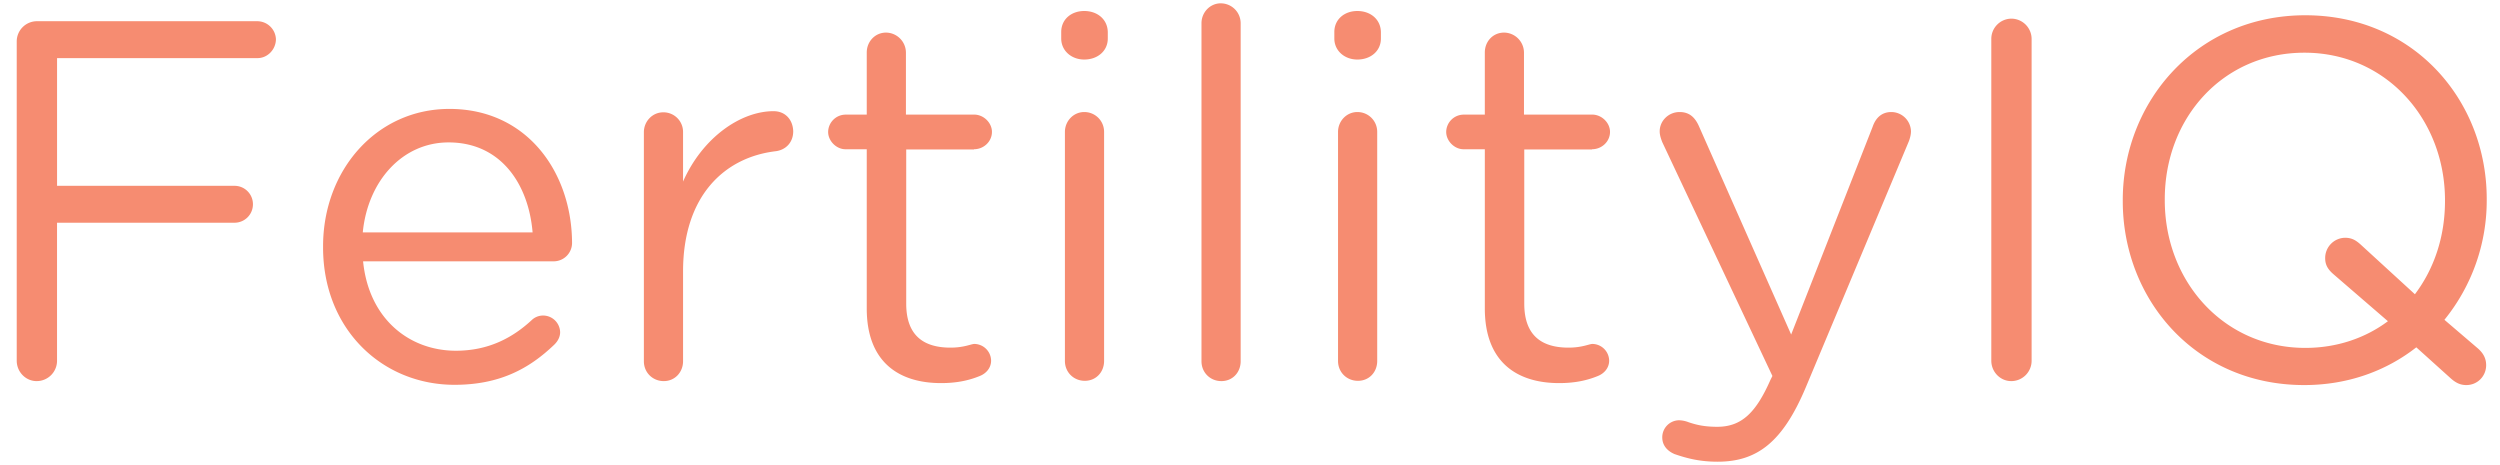 <svg width="113" height="21" xmlns="http://www.w3.org/2000/svg"><path d="M11.625.959h-9.97a.915.915 0 0 0-.899.923v14.42c0 .513.41.924.898.924a.92.92 0 0 0 .924-.924v-6.235h8.02a.832.832 0 0 0 .835-.834.832.832 0 0 0-.834-.834h-8.02V2.627h9.06c.461 0 .833-.398.833-.86a.847.847 0 0 0-.847-.808zm8.688 3.964c-3.298 0-5.71 2.77-5.71 6.209v.051c0 3.695 2.669 6.21 5.941 6.21 2.028 0 3.362-.72 4.491-1.797.18-.166.283-.372.283-.577a.772.772 0 0 0-.783-.757.741.741 0 0 0-.5.205c-.873.809-1.964 1.386-3.427 1.386-2.117 0-3.94-1.45-4.196-4.041h8.61a.832.832 0 0 0 .835-.834c-.013-3.169-2.015-6.055-5.544-6.055zm-3.914 5.567c.231-2.321 1.797-4.053 3.876-4.053 2.374 0 3.618 1.898 3.798 4.066h-7.674v-.013zm18.569-5.465c-1.502 0-3.221 1.206-4.094 3.182V5.975a.885.885 0 0 0-.898-.898c-.488 0-.873.41-.873.898v10.353c0 .513.398.898.899.898.513 0 .872-.411.872-.898v-4.054c0-3.438 1.887-5.17 4.197-5.44.462-.064.782-.41.782-.898-.013-.526-.359-.91-.885-.91zm9.06 1.72c.436 0 .808-.347.808-.783 0-.41-.372-.783-.808-.783h-3.08V2.37a.91.91 0 0 0-.898-.897c-.5 0-.873.41-.873.898v2.81h-.962a.794.794 0 0 0-.783.782c0 .41.372.783.783.783h.962v7.196c0 2.425 1.45 3.374 3.362 3.374.693 0 1.245-.115 1.745-.32.296-.116.514-.372.514-.693a.767.767 0 0 0-.757-.757c-.142 0-.462.167-1.078.167-1.194 0-2.002-.526-2.002-1.989V6.757h3.067v-.012zM49.007.497c-.578 0-1.04.372-1.04.95v.294c0 .552.462.95 1.04.95.603 0 1.065-.385 1.065-.95v-.295c-.013-.577-.475-.949-1.065-.949zm0 4.567c-.488 0-.873.41-.873.898v10.353c0 .513.398.898.898.898.514 0 .873-.398.873-.898V5.962c0-.5-.398-.898-.898-.898zM55.18.15c-.488 0-.873.411-.873.899v15.279c0 .513.397.898.898.898.513 0 .873-.398.873-.898V1.048a.9.9 0 0 0-.899-.897zm6.172 4.914c-.488 0-.873.41-.873.898v10.353c0 .513.398.898.898.898.514 0 .873-.398.873-.898V5.962c0-.5-.398-.898-.898-.898zm0-4.567c-.578 0-1.04.372-1.04.95v.294c0 .552.462.95 1.04.95.603 0 1.065-.385 1.065-.95v-.295c-.013-.577-.475-.949-1.065-.949zm10.612 6.248c.437 0 .809-.347.809-.783 0-.41-.372-.783-.809-.783h-3.08V2.37a.91.91 0 0 0-.898-.897c-.513 0-.872.41-.872.898v2.81h-.963a.794.794 0 0 0-.783.782c0 .41.373.783.783.783h.963v7.196c0 2.425 1.45 3.374 3.362 3.374.693 0 1.245-.115 1.745-.32.295-.116.513-.372.513-.693a.767.767 0 0 0-.757-.757c-.141 0-.462.167-1.078.167-1.193 0-2.002-.526-2.002-1.989V6.757h3.067v-.012zM85.49 5.064c-.462 0-.719.295-.847.667l-3.683 9.39-4.145-9.364c-.167-.398-.41-.693-.898-.693-.5 0-.899.398-.899.872 0 .167.052.321.116.488l4.979 10.57-.09.18c-.641 1.45-1.283 2.117-2.4 2.117-.603 0-.95-.09-1.296-.205a1.261 1.261 0 0 0-.436-.09.77.77 0 0 0-.757.77c0 .41.282.641.552.757.59.205 1.168.346 1.95.346 1.797 0 2.952-.898 3.991-3.374l4.659-11.123c.05-.14.09-.295.09-.436a.893.893 0 0 0-.886-.872zM90.905.843a.915.915 0 0 0-.898.924v14.535c0 .513.41.924.898.924a.92.92 0 0 0 .924-.924V1.767a.92.92 0 0 0-.924-.924zM112.4 8.99c0-4.452-3.298-8.3-8.2-8.3-4.902 0-8.251 3.9-8.251 8.35v.052c0 4.452 3.297 8.313 8.2 8.313 1.976 0 3.708-.641 5.068-1.706l1.566 1.411c.205.18.41.295.693.295.513 0 .898-.41.898-.898 0-.32-.14-.551-.372-.757l-1.514-1.295a8.551 8.551 0 0 0 1.912-5.427V8.99zm-1.886.09c0 1.616-.488 3.065-1.36 4.22l-2.465-2.258c-.205-.18-.385-.295-.693-.295a.915.915 0 0 0-.898.924c0 .32.141.526.398.744l2.438 2.104c-1.014.757-2.297 1.206-3.734 1.206-3.683 0-6.352-3.002-6.352-6.671v-.052c0-3.669 2.63-6.62 6.313-6.62s6.353 3.003 6.353 6.672v.025z" fill="#F68C71" fill-rule="evenodd"/></svg>